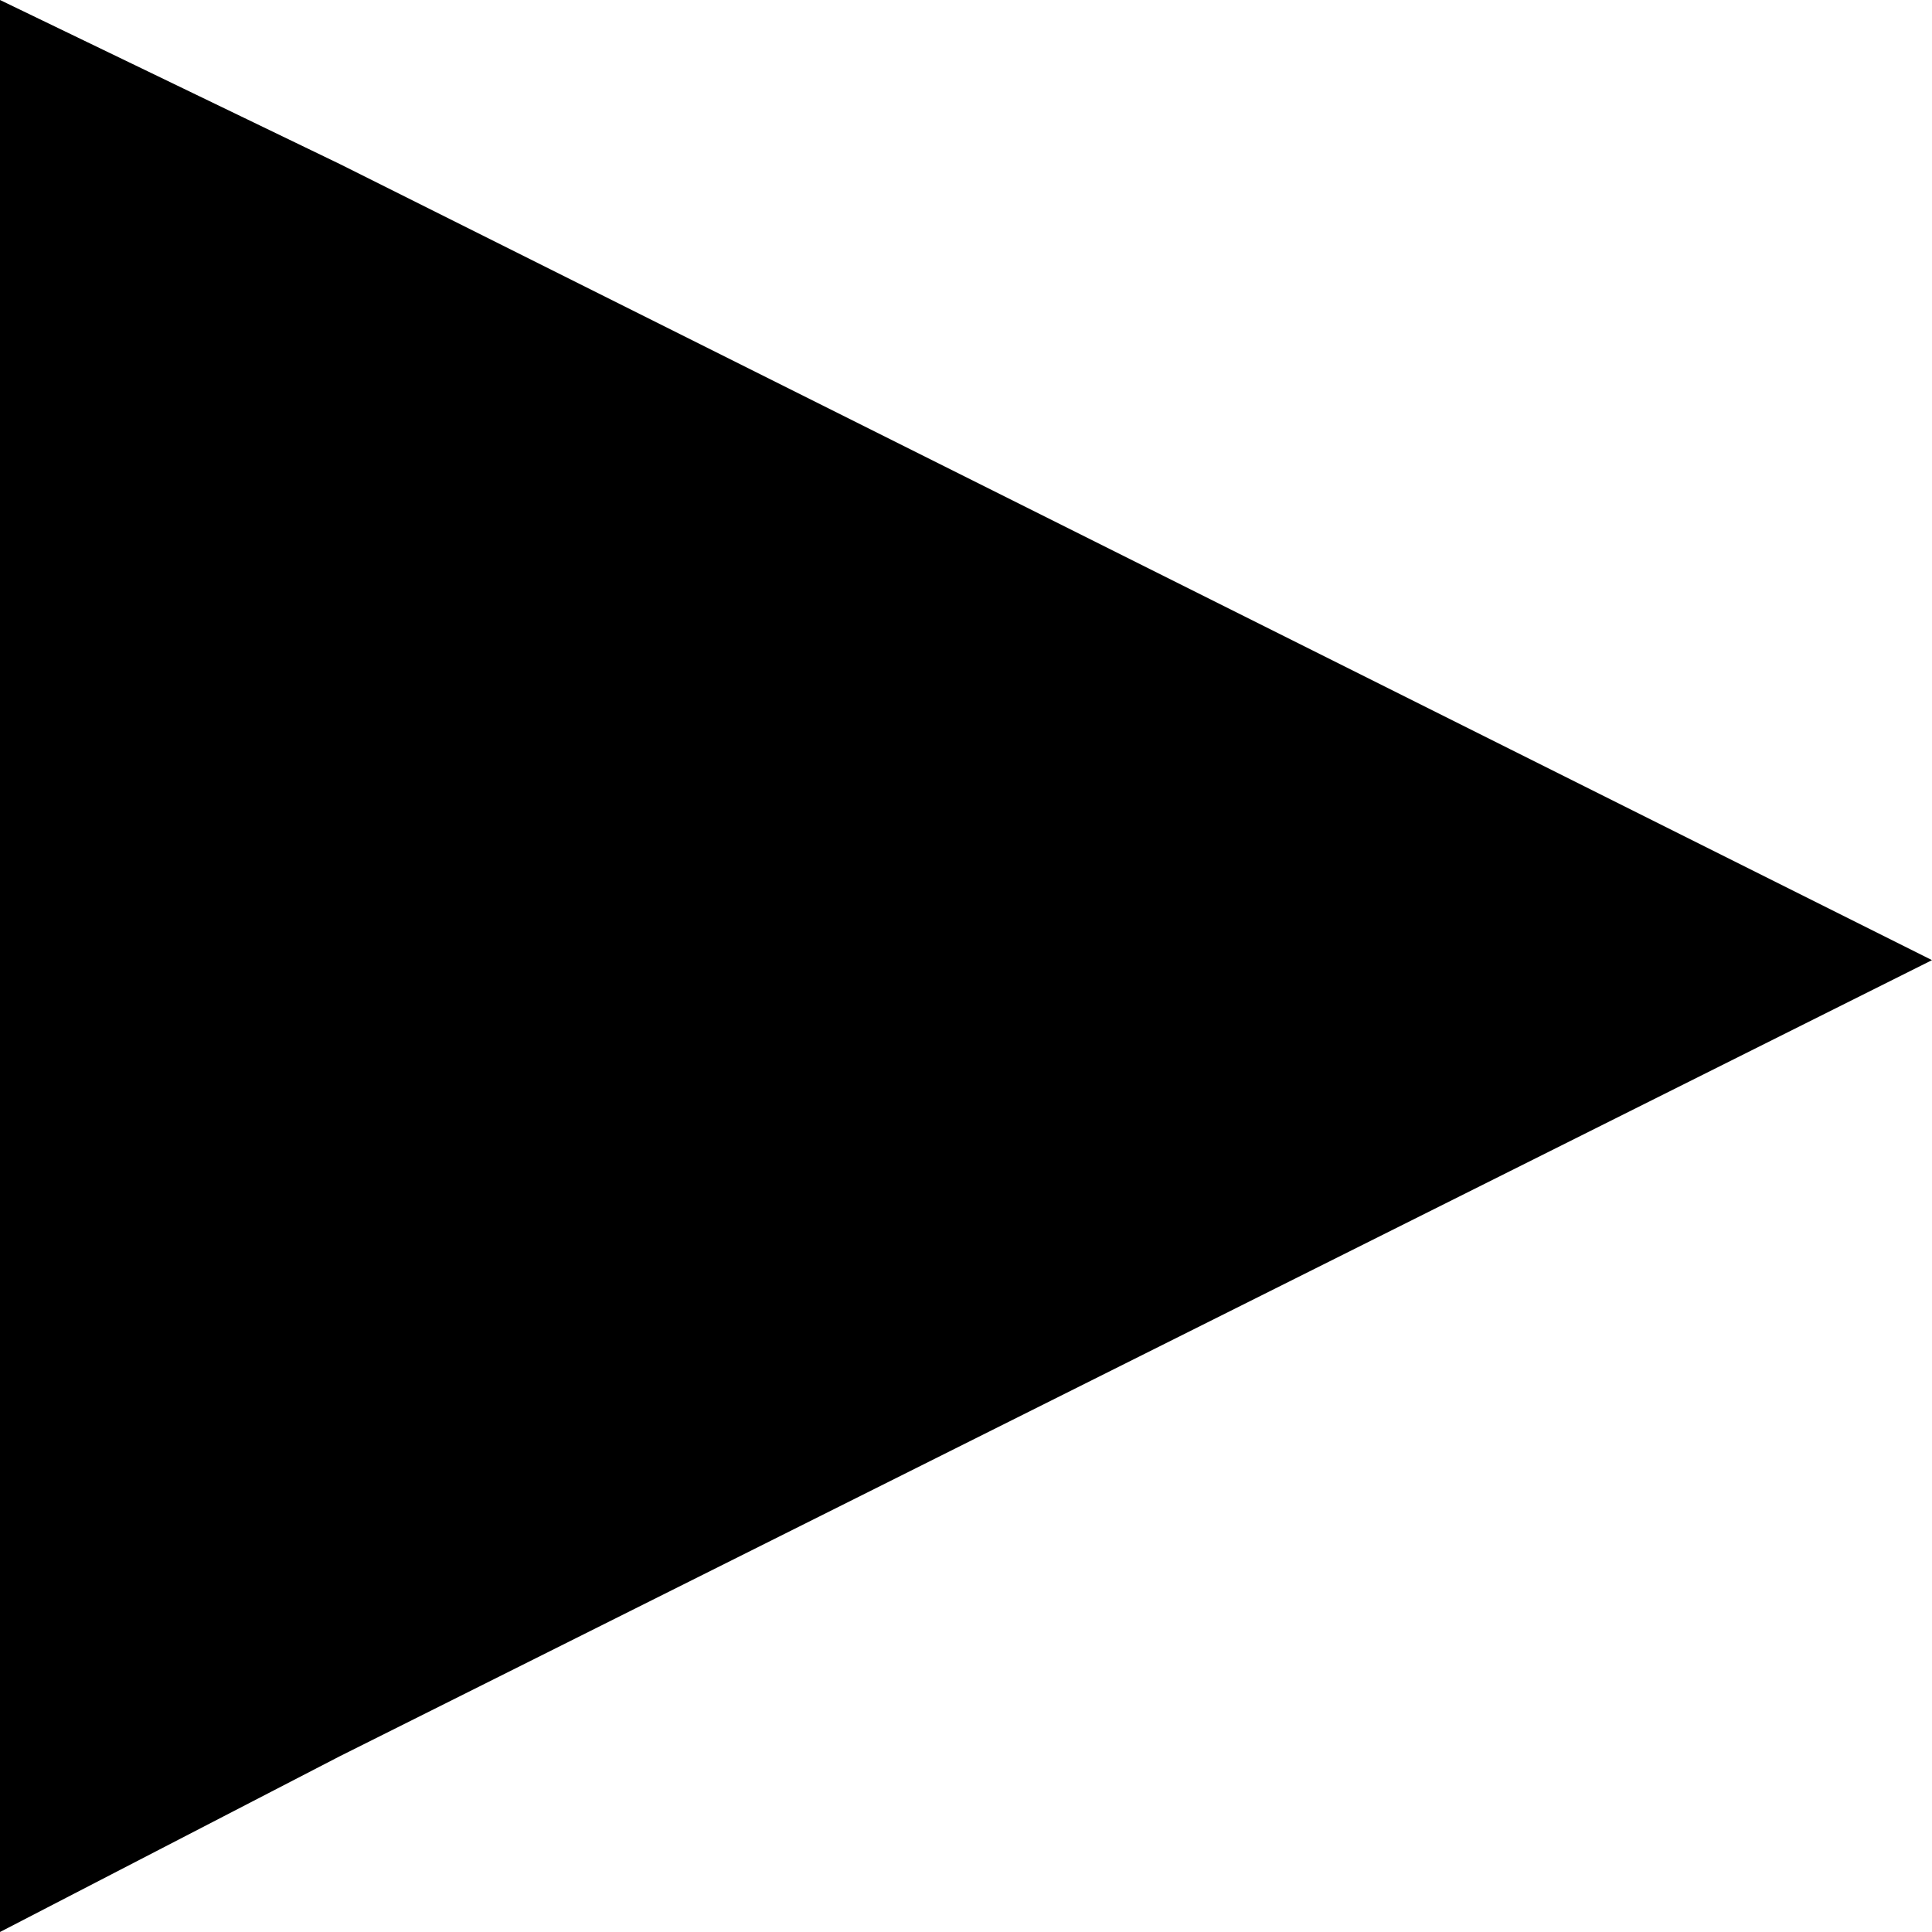 <?xml version="1.0" encoding="utf-8"?>
<!-- Generator: Adobe Illustrator 19.1.1, SVG Export Plug-In . SVG Version: 6.00 Build 0)  -->
<svg version="1.1" id="IOS_copy" xmlns="http://www.w3.org/2000/svg" xmlns:xlink="http://www.w3.org/1999/xlink" x="0px" y="0px"
	 viewBox="0 0 16.5 16.5" enable-background="new 0 0 16.5 16.5" xml:space="preserve">
<polygon points="2.9,1.4 0,0 0,3.2 0,13.2 0,16.5 2.9,15 12.9,10 16.5,8.2 12.9,6.4 "/>
</svg>
